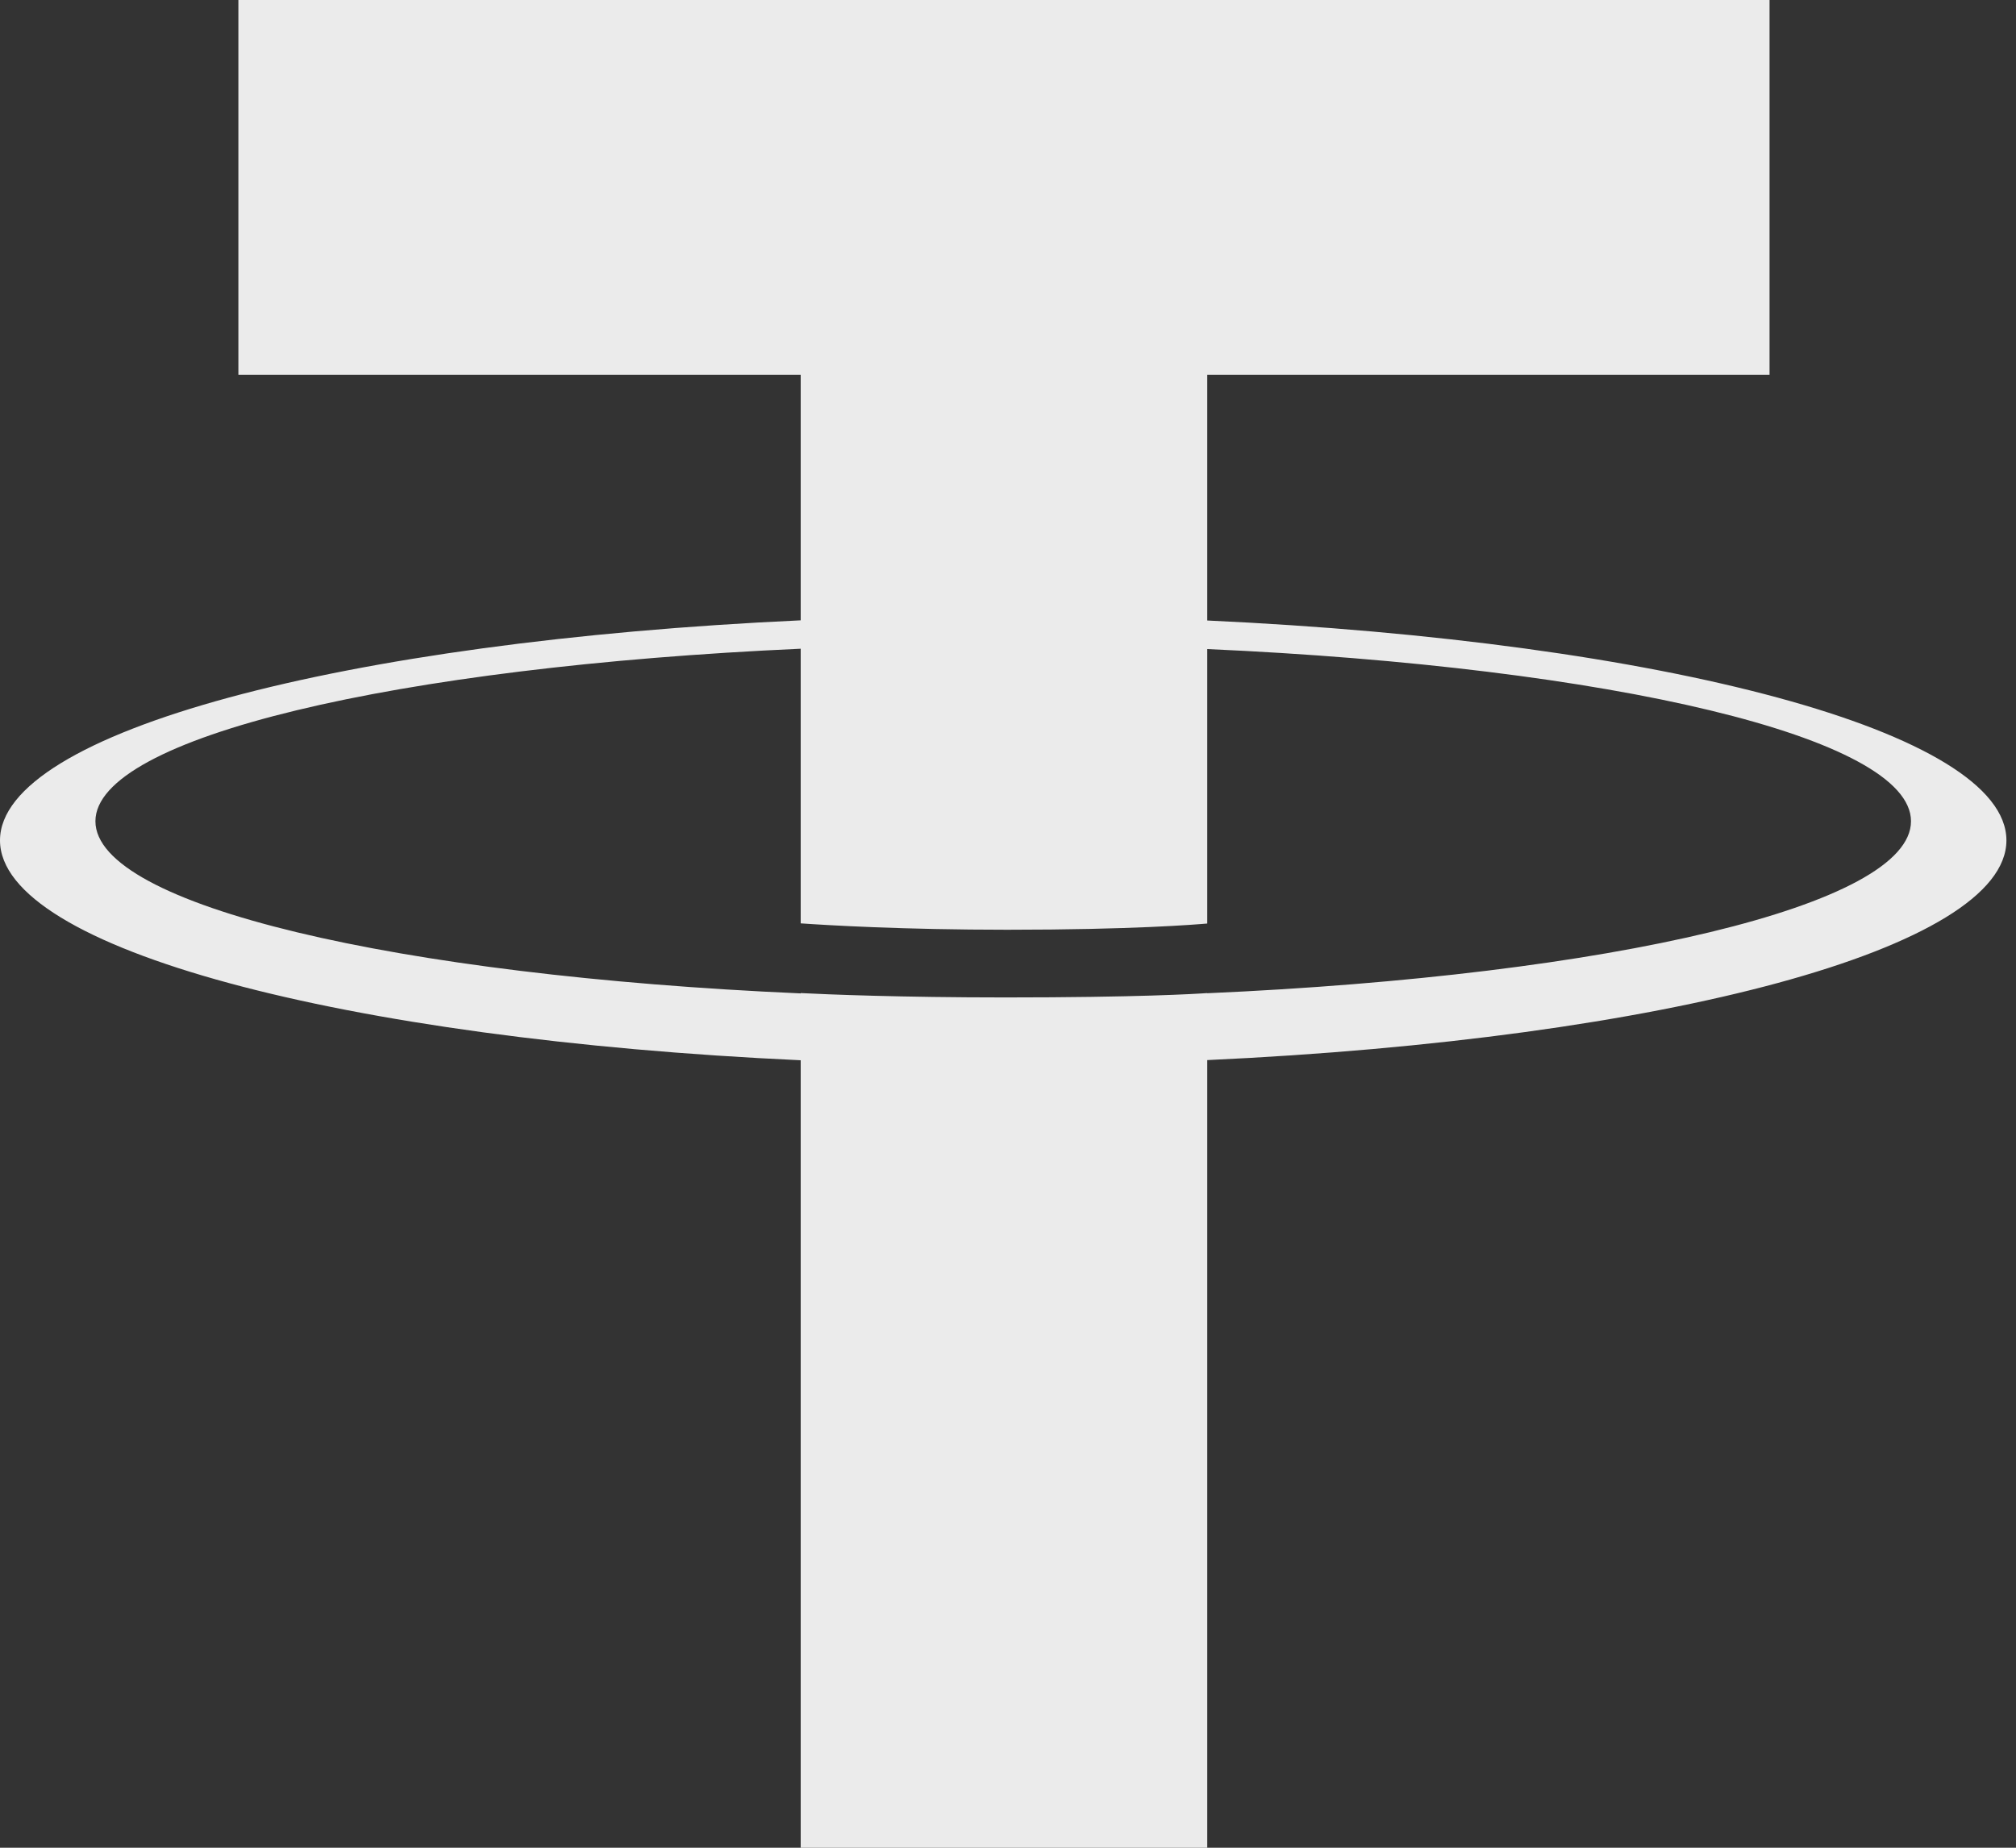 <svg width="12" height="11" viewBox="0 0 12 11" fill="none" xmlns="http://www.w3.org/2000/svg">
    <rect x="0" y="0" width="12" height="11" fill="#333333" stroke="none"/>
    <path fill-rule="evenodd" clip-rule="evenodd" d="M7.186 3.694V2.231H10.533V0H1.419V2.231H4.766V3.693C2.046 3.818 0 4.357 0 5.003C0 5.648 2.046 6.187 4.766 6.312V11H7.186V6.311C9.902 6.186 11.943 5.647 11.943 5.003C11.943 4.358 9.902 3.819 7.186 3.694ZM7.186 5.912V5.913C9.585 5.807 11.375 5.39 11.375 4.889C11.375 4.389 9.585 3.971 7.186 3.864V5.498C7.116 5.504 6.742 5.535 5.996 5.535C5.374 5.535 4.923 5.508 4.766 5.497V3.862C2.362 3.97 0.568 4.389 0.568 4.889C0.568 5.39 2.362 5.808 4.766 5.914V5.912C4.921 5.92 5.361 5.938 5.985 5.938C6.767 5.938 7.118 5.917 7.186 5.912Z" fill="white" fill-opacity="0.9"/>
</svg>
